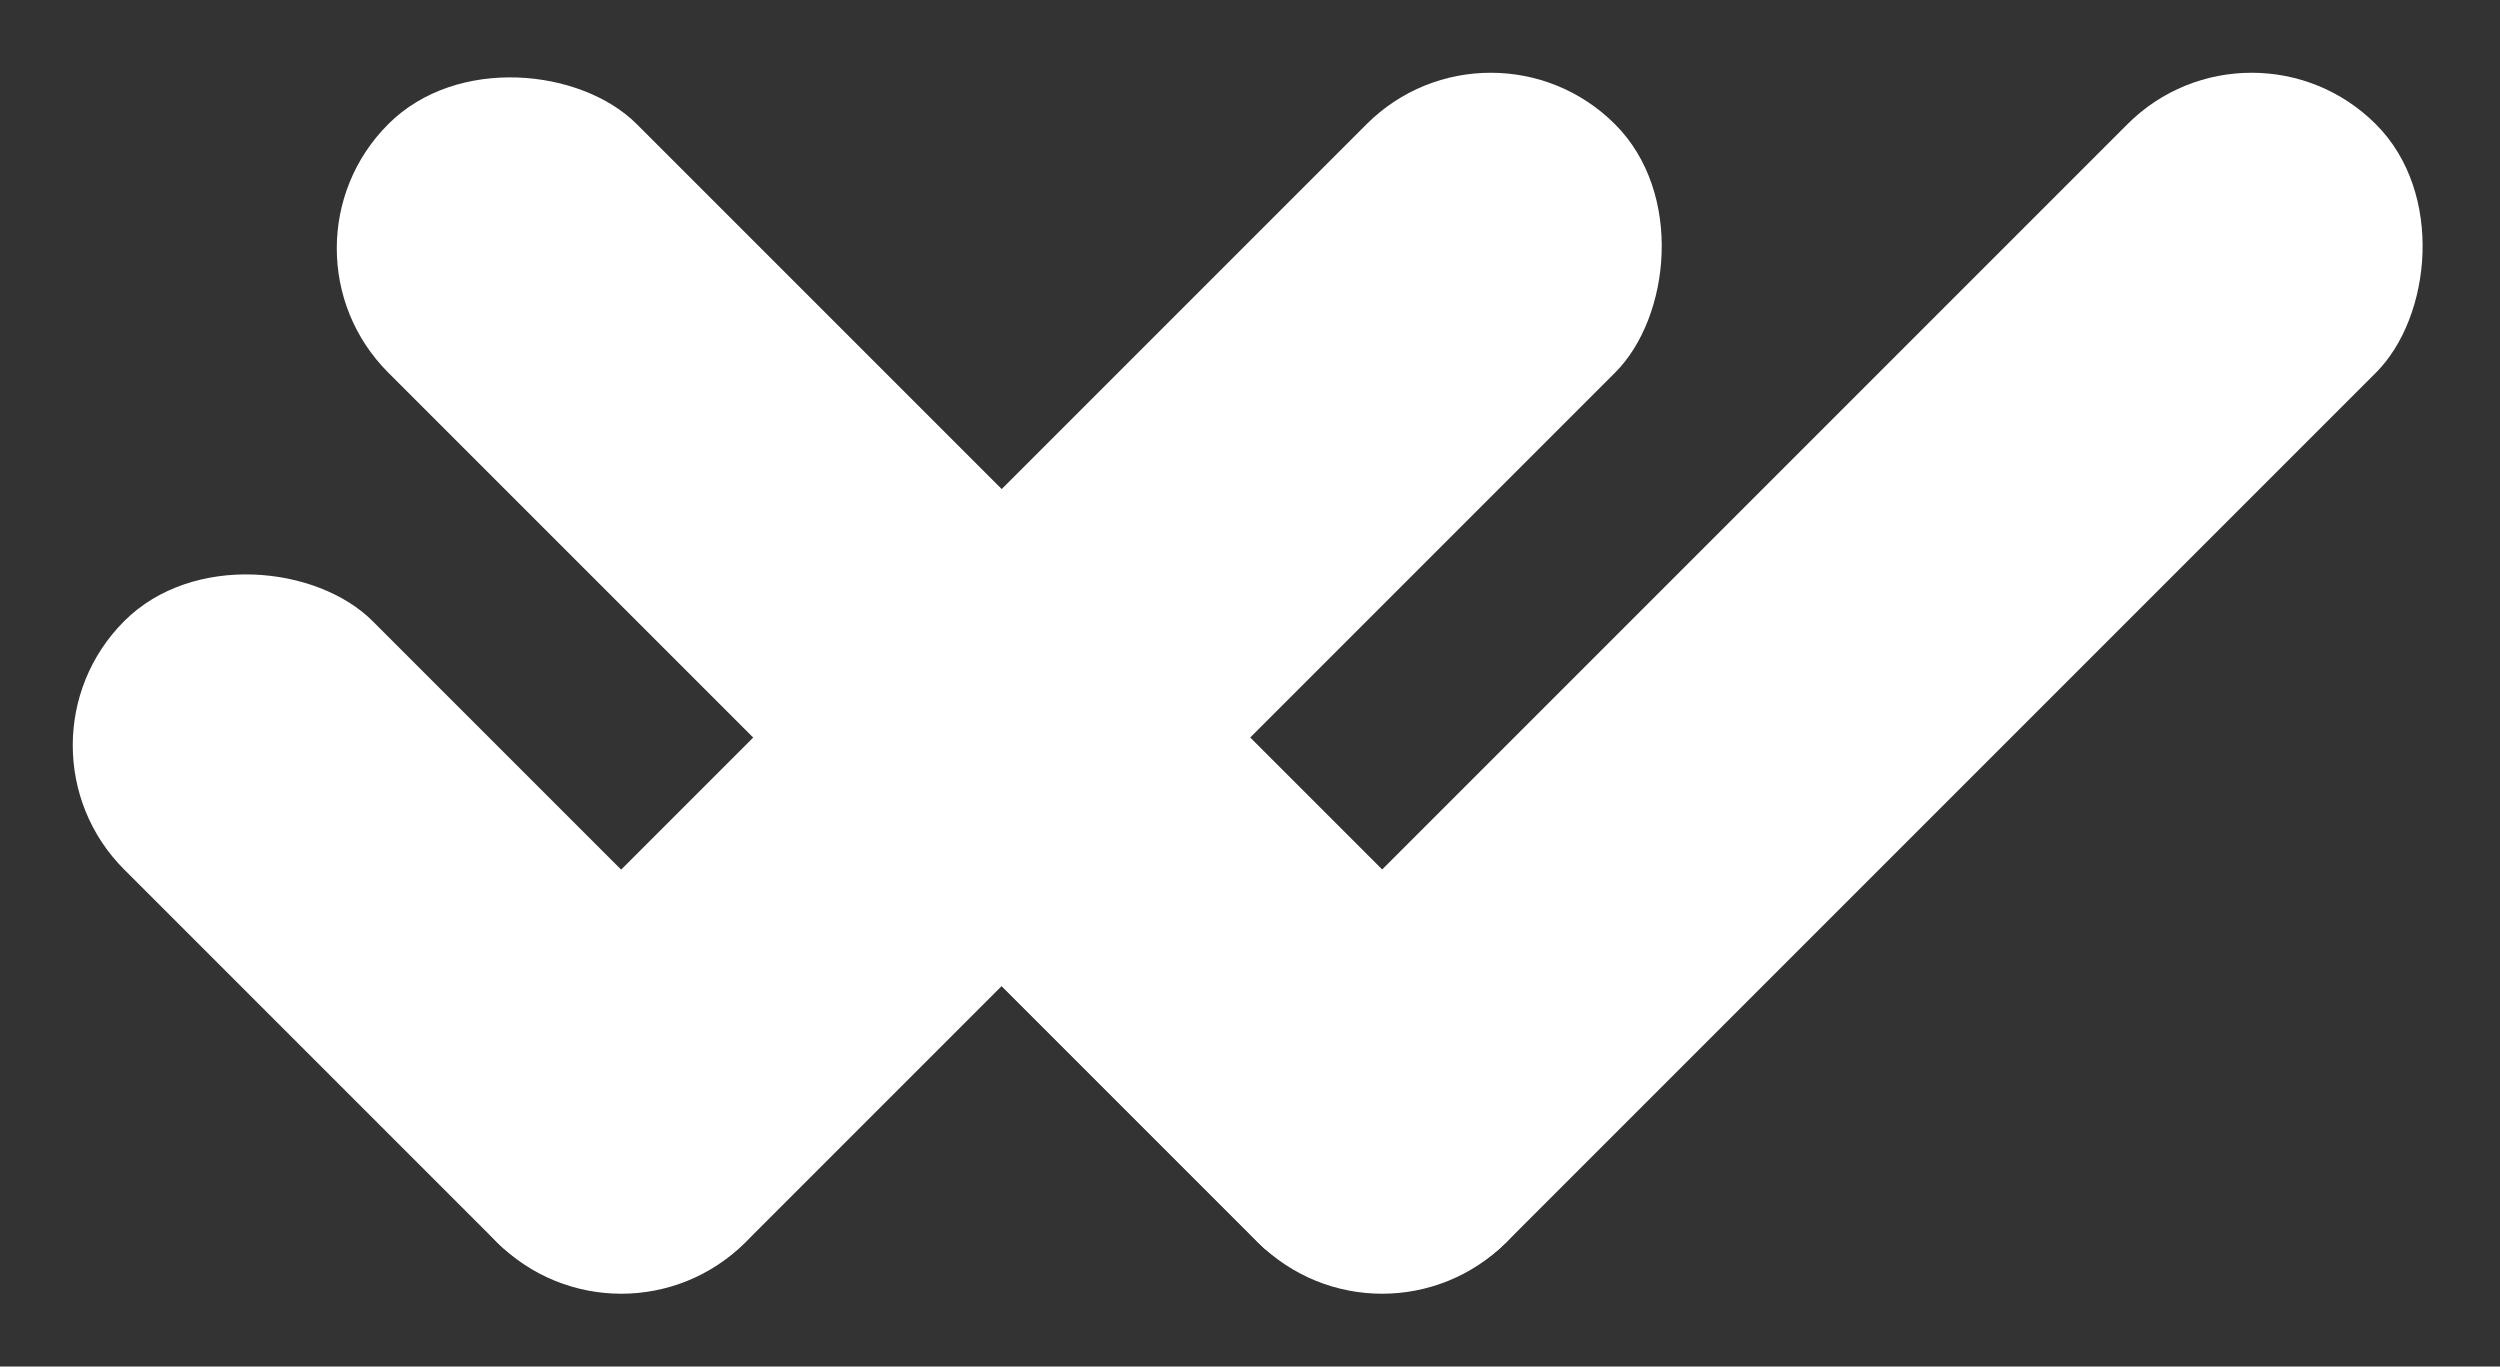 <svg xmlns="http://www.w3.org/2000/svg" width="23" height="12.572" viewBox="0 0 23 12.572">
  <rect x="0" y="0" width="23" height="12.572" fill="#333333" stroke="none"/>
  <g id="Group_23" data-name="Group 23" transform="translate(-66 -585)">
    <g id="Group_21" data-name="Group 21" transform="translate(-12.55 -7.672)">
      <rect id="Rectangle_18" data-name="Rectangle 18" width="3.232" height="8.081" rx="1.616" transform="translate(78.55 599.529) rotate(-45)" fill="#fff"/>
      <rect id="Rectangle_19" data-name="Rectangle 19" width="3.233" height="14.546" rx="1.616" transform="translate(92.265 592.672) rotate(45)" fill="#fff"/>
    </g>
    <g id="Group_22" data-name="Group 22" transform="translate(-5.55 -7.672)">
      <rect id="Rectangle_18-2" data-name="Rectangle 18" width="3.232" height="8.081" rx="1.616" transform="translate(78.55 599.529) rotate(-45)" fill="#fff"/>
      <rect id="Rectangle_19-2" data-name="Rectangle 19" width="3.233" height="14.546" rx="1.616" transform="translate(92.265 592.672) rotate(45)" fill="#fff"/>
      <rect id="Rectangle_49" data-name="Rectangle 49" width="3.233" height="14.546" rx="1.616" transform="translate(73.979 594.957) rotate(-45)" fill="#fff"/>
    </g>
  </g>
</svg>
